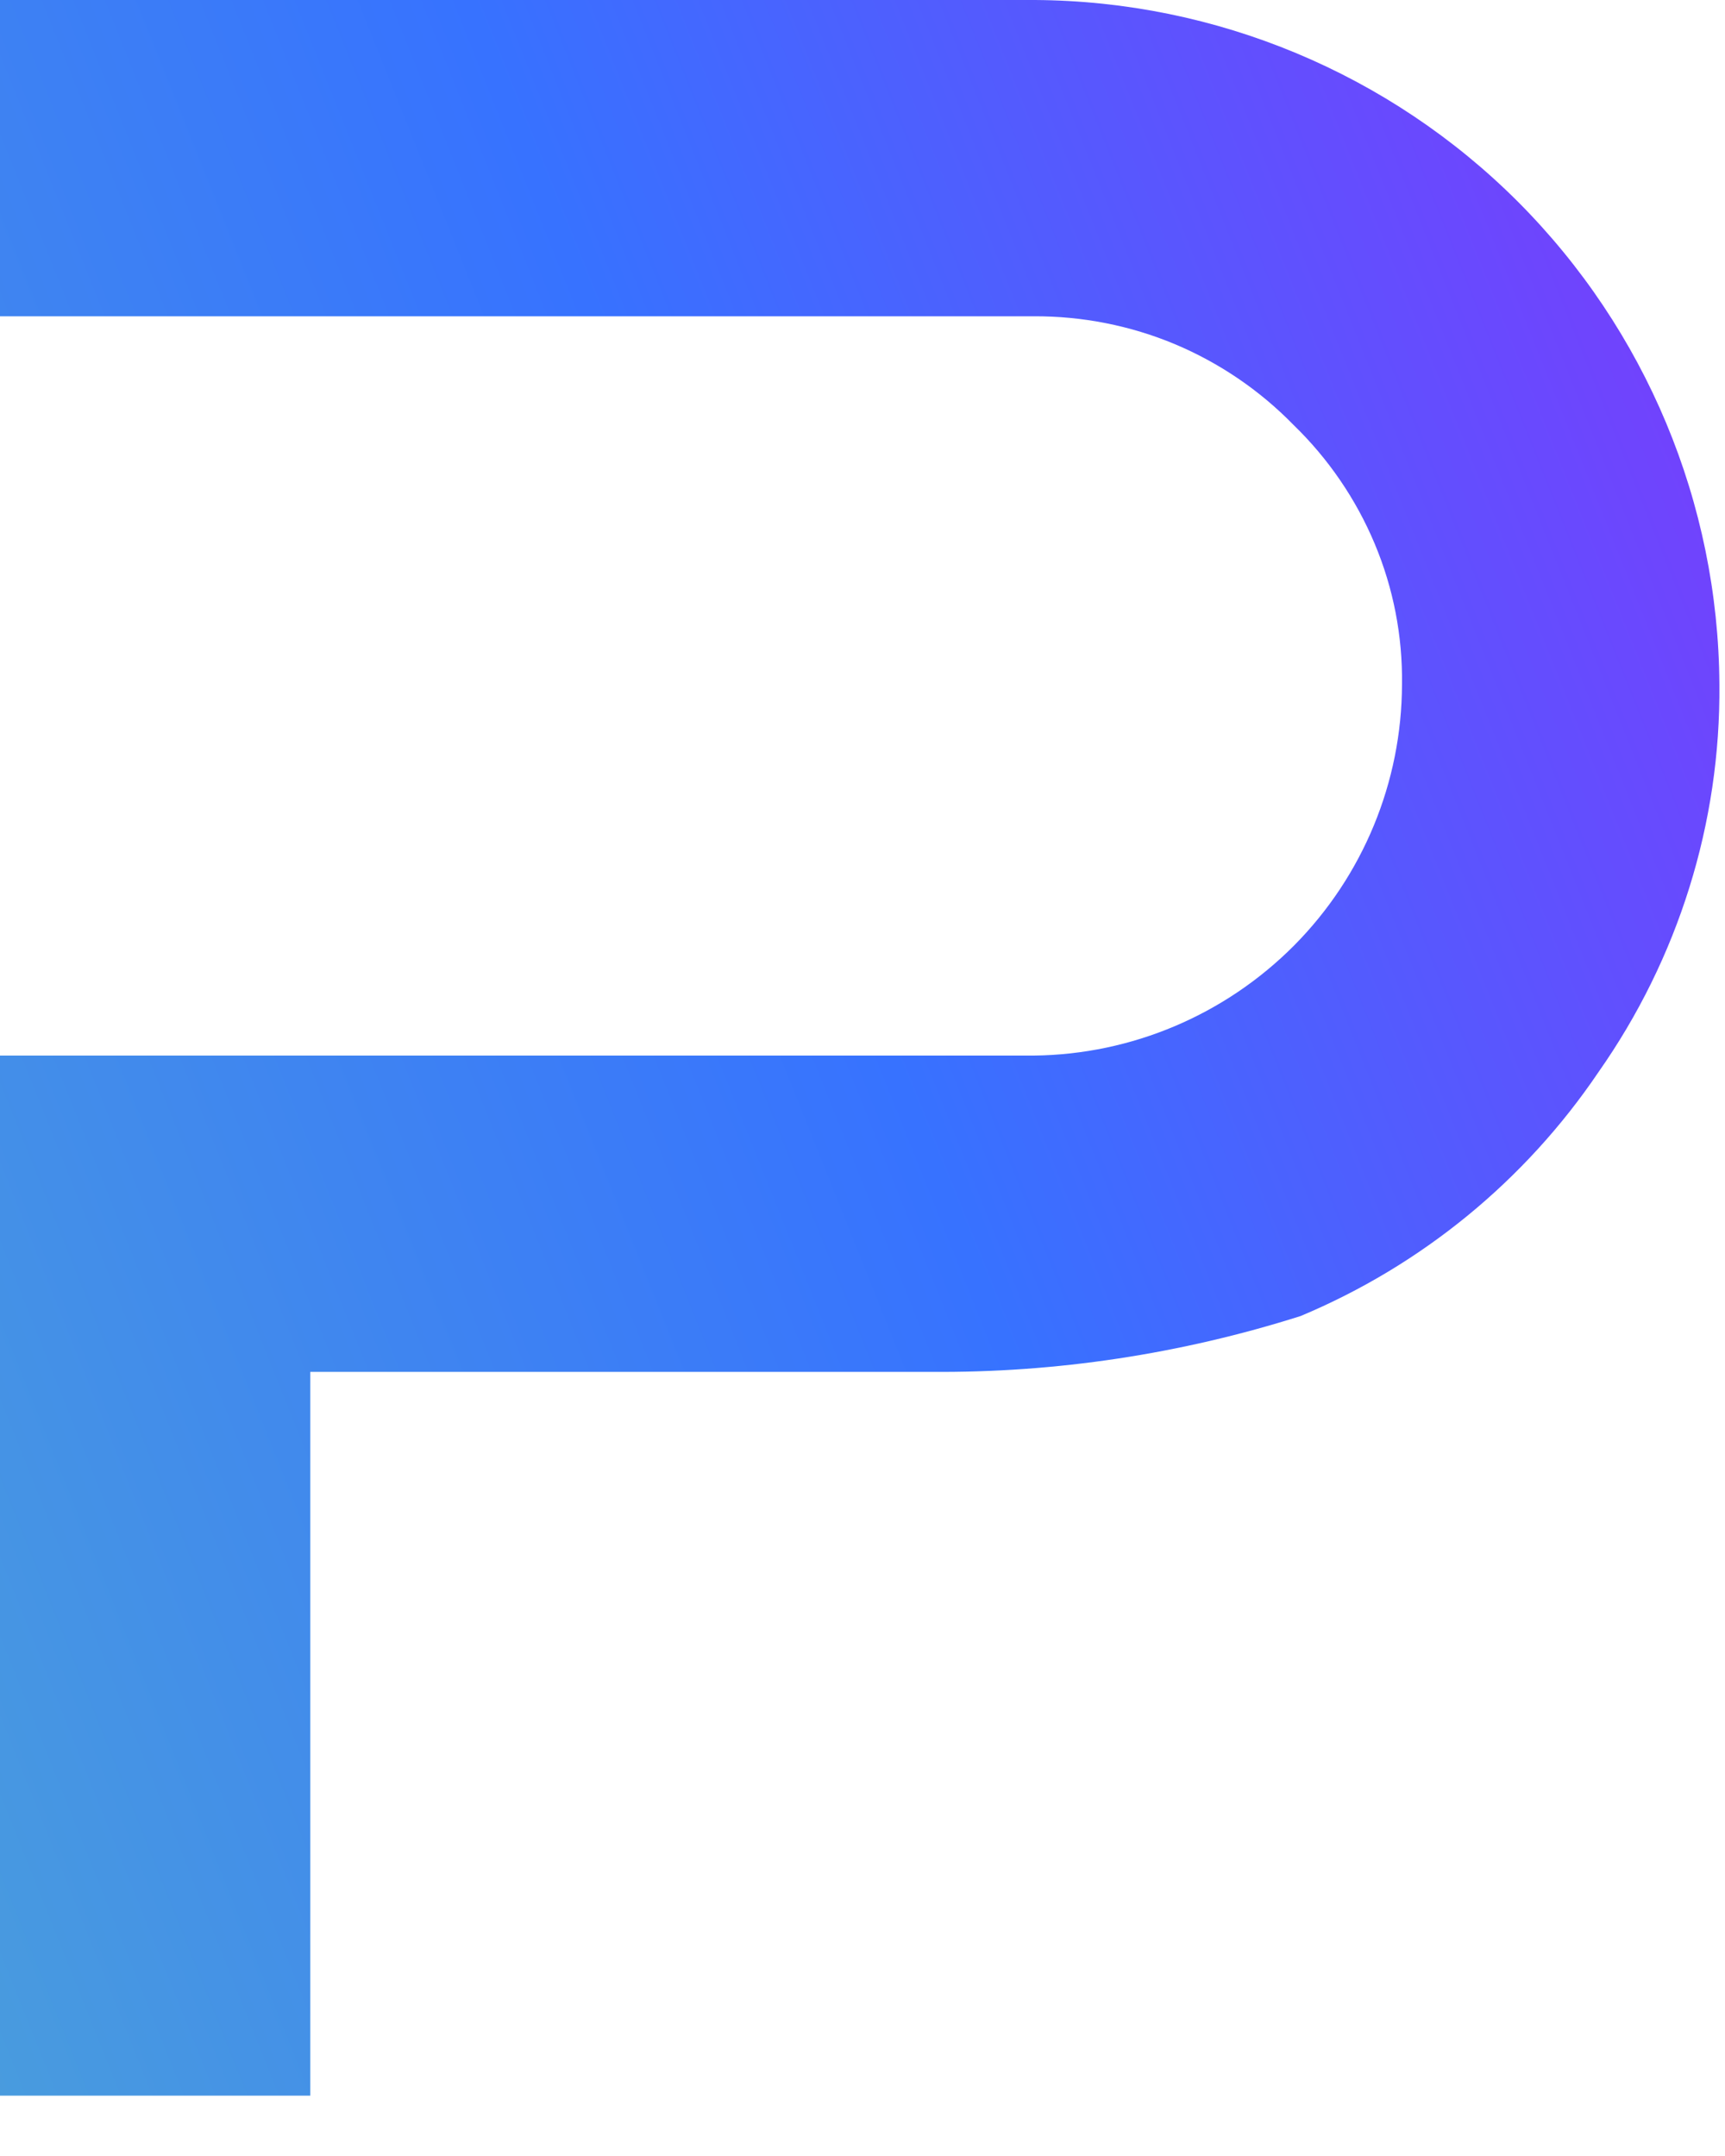 <svg preserveAspectRatio="none" width="100%" height="100%" overflow="visible" style="display: block;" viewBox="0 0 8 10" fill="none" xmlns="http://www.w3.org/2000/svg">
<path id="Vector" d="M1.439 9.72H0V4.896H4.795C5.249 4.891 5.682 4.707 6.002 4.385C6.321 4.063 6.501 3.628 6.502 3.174C6.505 2.95 6.462 2.728 6.375 2.521C6.288 2.314 6.16 2.127 5.999 1.971C5.842 1.81 5.655 1.683 5.448 1.596C5.242 1.51 5.019 1.466 4.795 1.467H0V0H4.8C5.64 0.005 6.445 0.341 7.039 0.935C7.633 1.53 7.969 2.334 7.974 3.174C7.98 3.818 7.783 4.446 7.413 4.973C7.073 5.476 6.593 5.869 6.032 6.104C5.477 6.28 4.898 6.368 4.316 6.363H1.439V9.72Z" fill="url(#paint0_linear_40000003_324354)"/>
<defs>
<linearGradient id="paint0_linear_40000003_324354" x1="13.429" y1="-0.785" x2="-6.928" y2="7.356" gradientUnits="userSpaceOnUse">
<stop stop-color="#C200FB"/>
<stop offset="0.49" stop-color="#3772FF"/>
<stop offset="1" stop-color="#5AC4BE"/>
</linearGradient>
</defs>
</svg>
